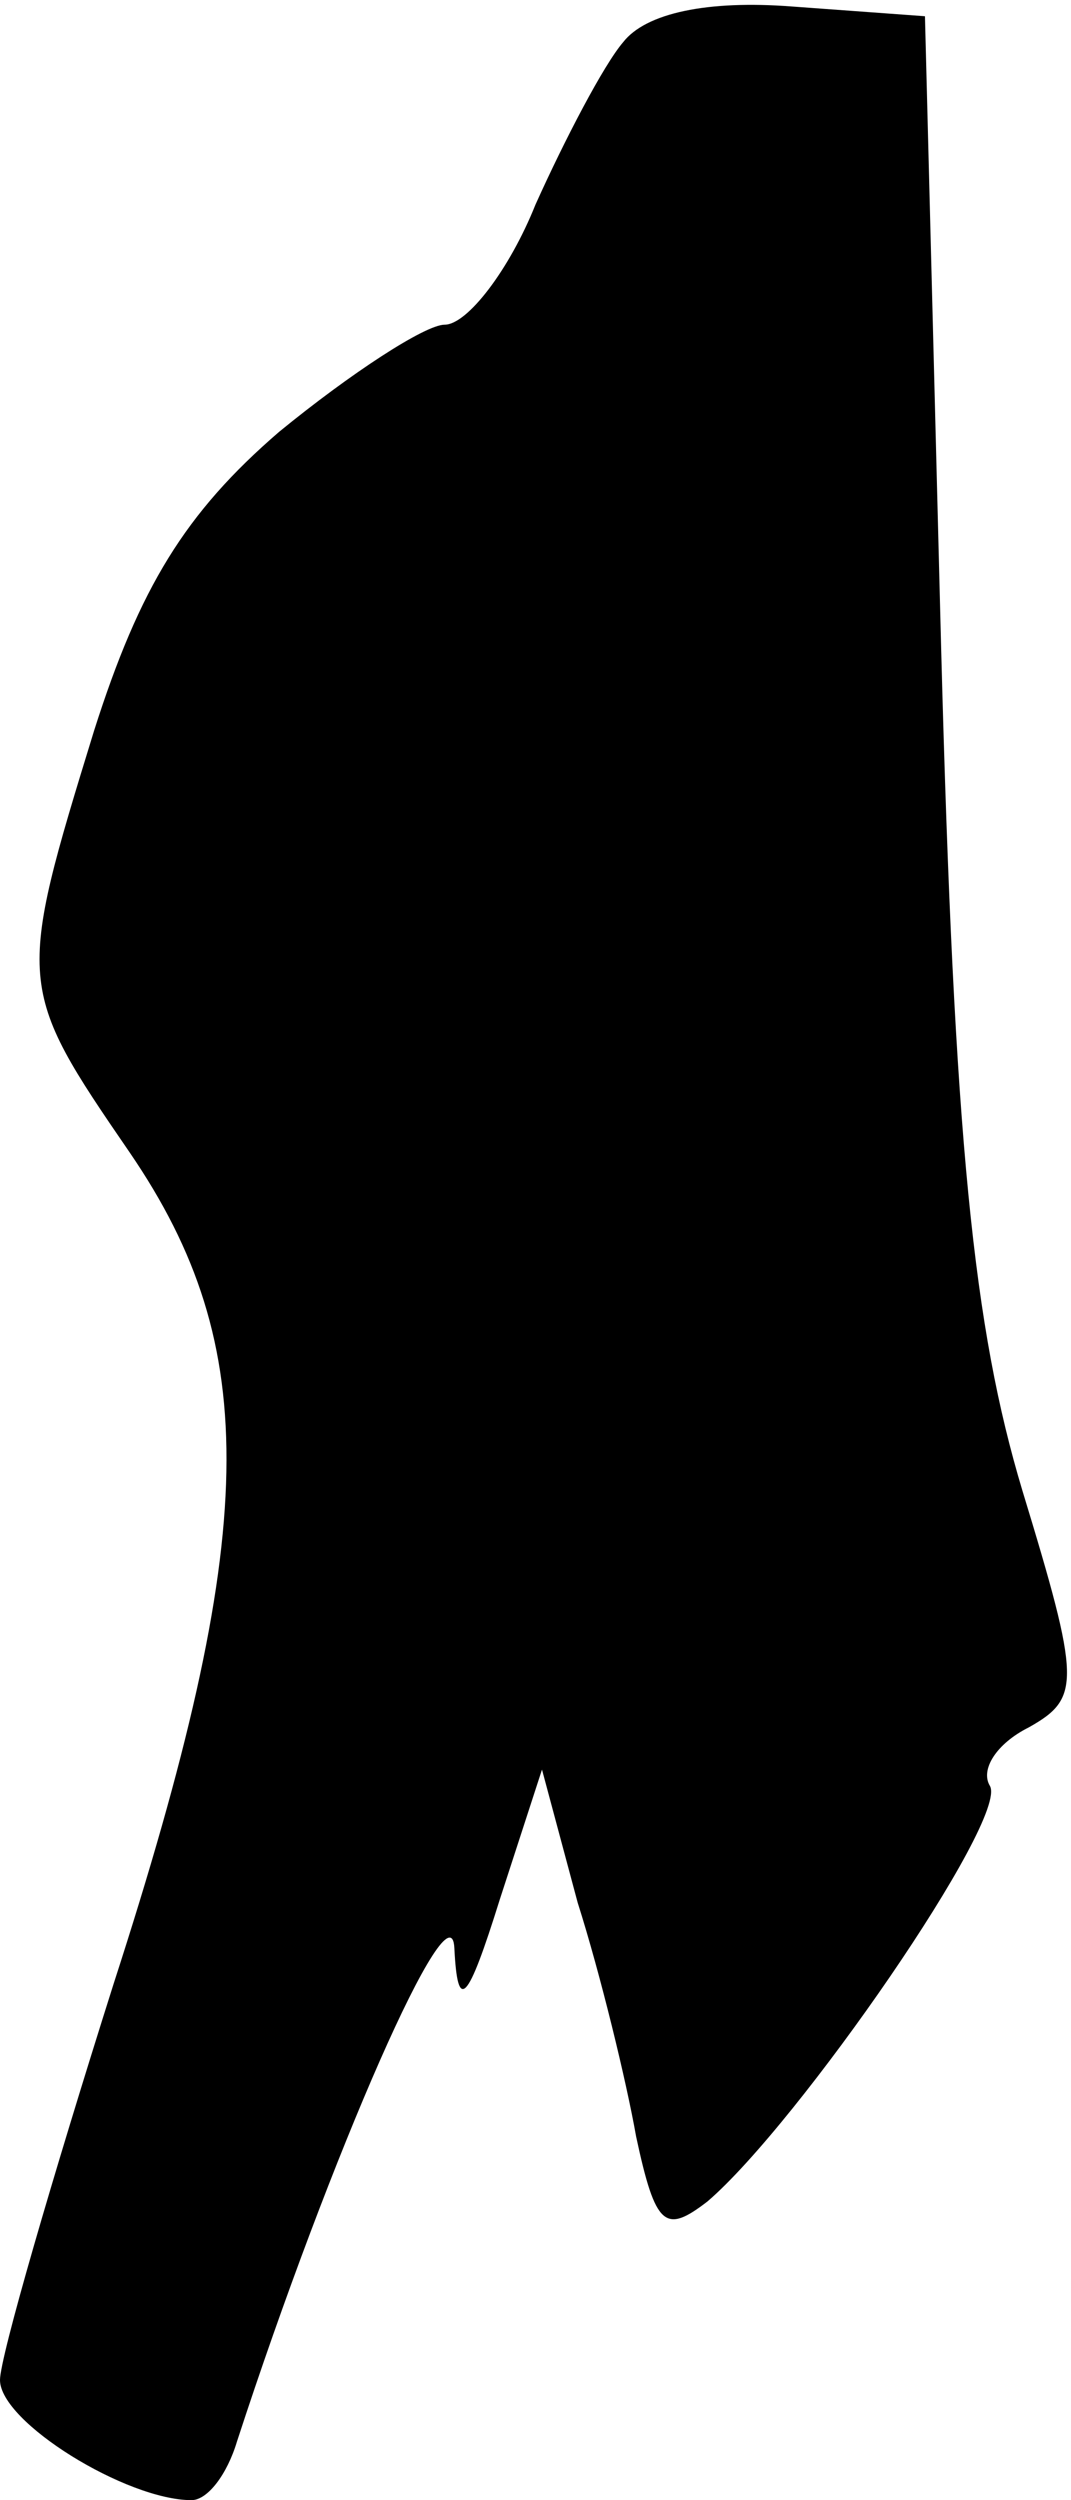 <?xml version="1.0" standalone="no"?>
<!DOCTYPE svg PUBLIC "-//W3C//DTD SVG 20010904//EN"
 "http://www.w3.org/TR/2001/REC-SVG-20010904/DTD/svg10.dtd">
<svg version="1.0" xmlns="http://www.w3.org/2000/svg"
 width="33pt" height="77pt" viewBox="0 0 33 77"
 preserveAspectRatio="xMidYMid meet">
<g transform="translate(0,77) scale(0.1,-0.1)"
fill="#000000" stroke="none">
<path fill="#000000" stroke="none" d="M192 757 c-6 -7 -18 -30 -27 -50 -8
-20 -21 -37 -28 -37 -6 0 -29 -15 -51 -33 -29 -25 -43 -48 -57 -92 -24 -78
-24 -79 11 -130 41 -60 40 -117 -5 -256 -19 -60 -35 -115 -35 -122 0 -13 39
-37 59 -37 5 0 11 8 14 18 29 89 66 173 67 152 1 -20 4 -17 14 15 l13 40 11
-41 c7 -22 15 -55 18 -72 6 -28 9 -30 22 -20 28 24 93 118 87 128 -3 5 2 13
12 18 16 9 16 14 -2 73 -15 50 -21 107 -25 259 l-5 195 -41 3 c-26 2 -45 -2
-52 -11z"/>
</g>
</svg>
